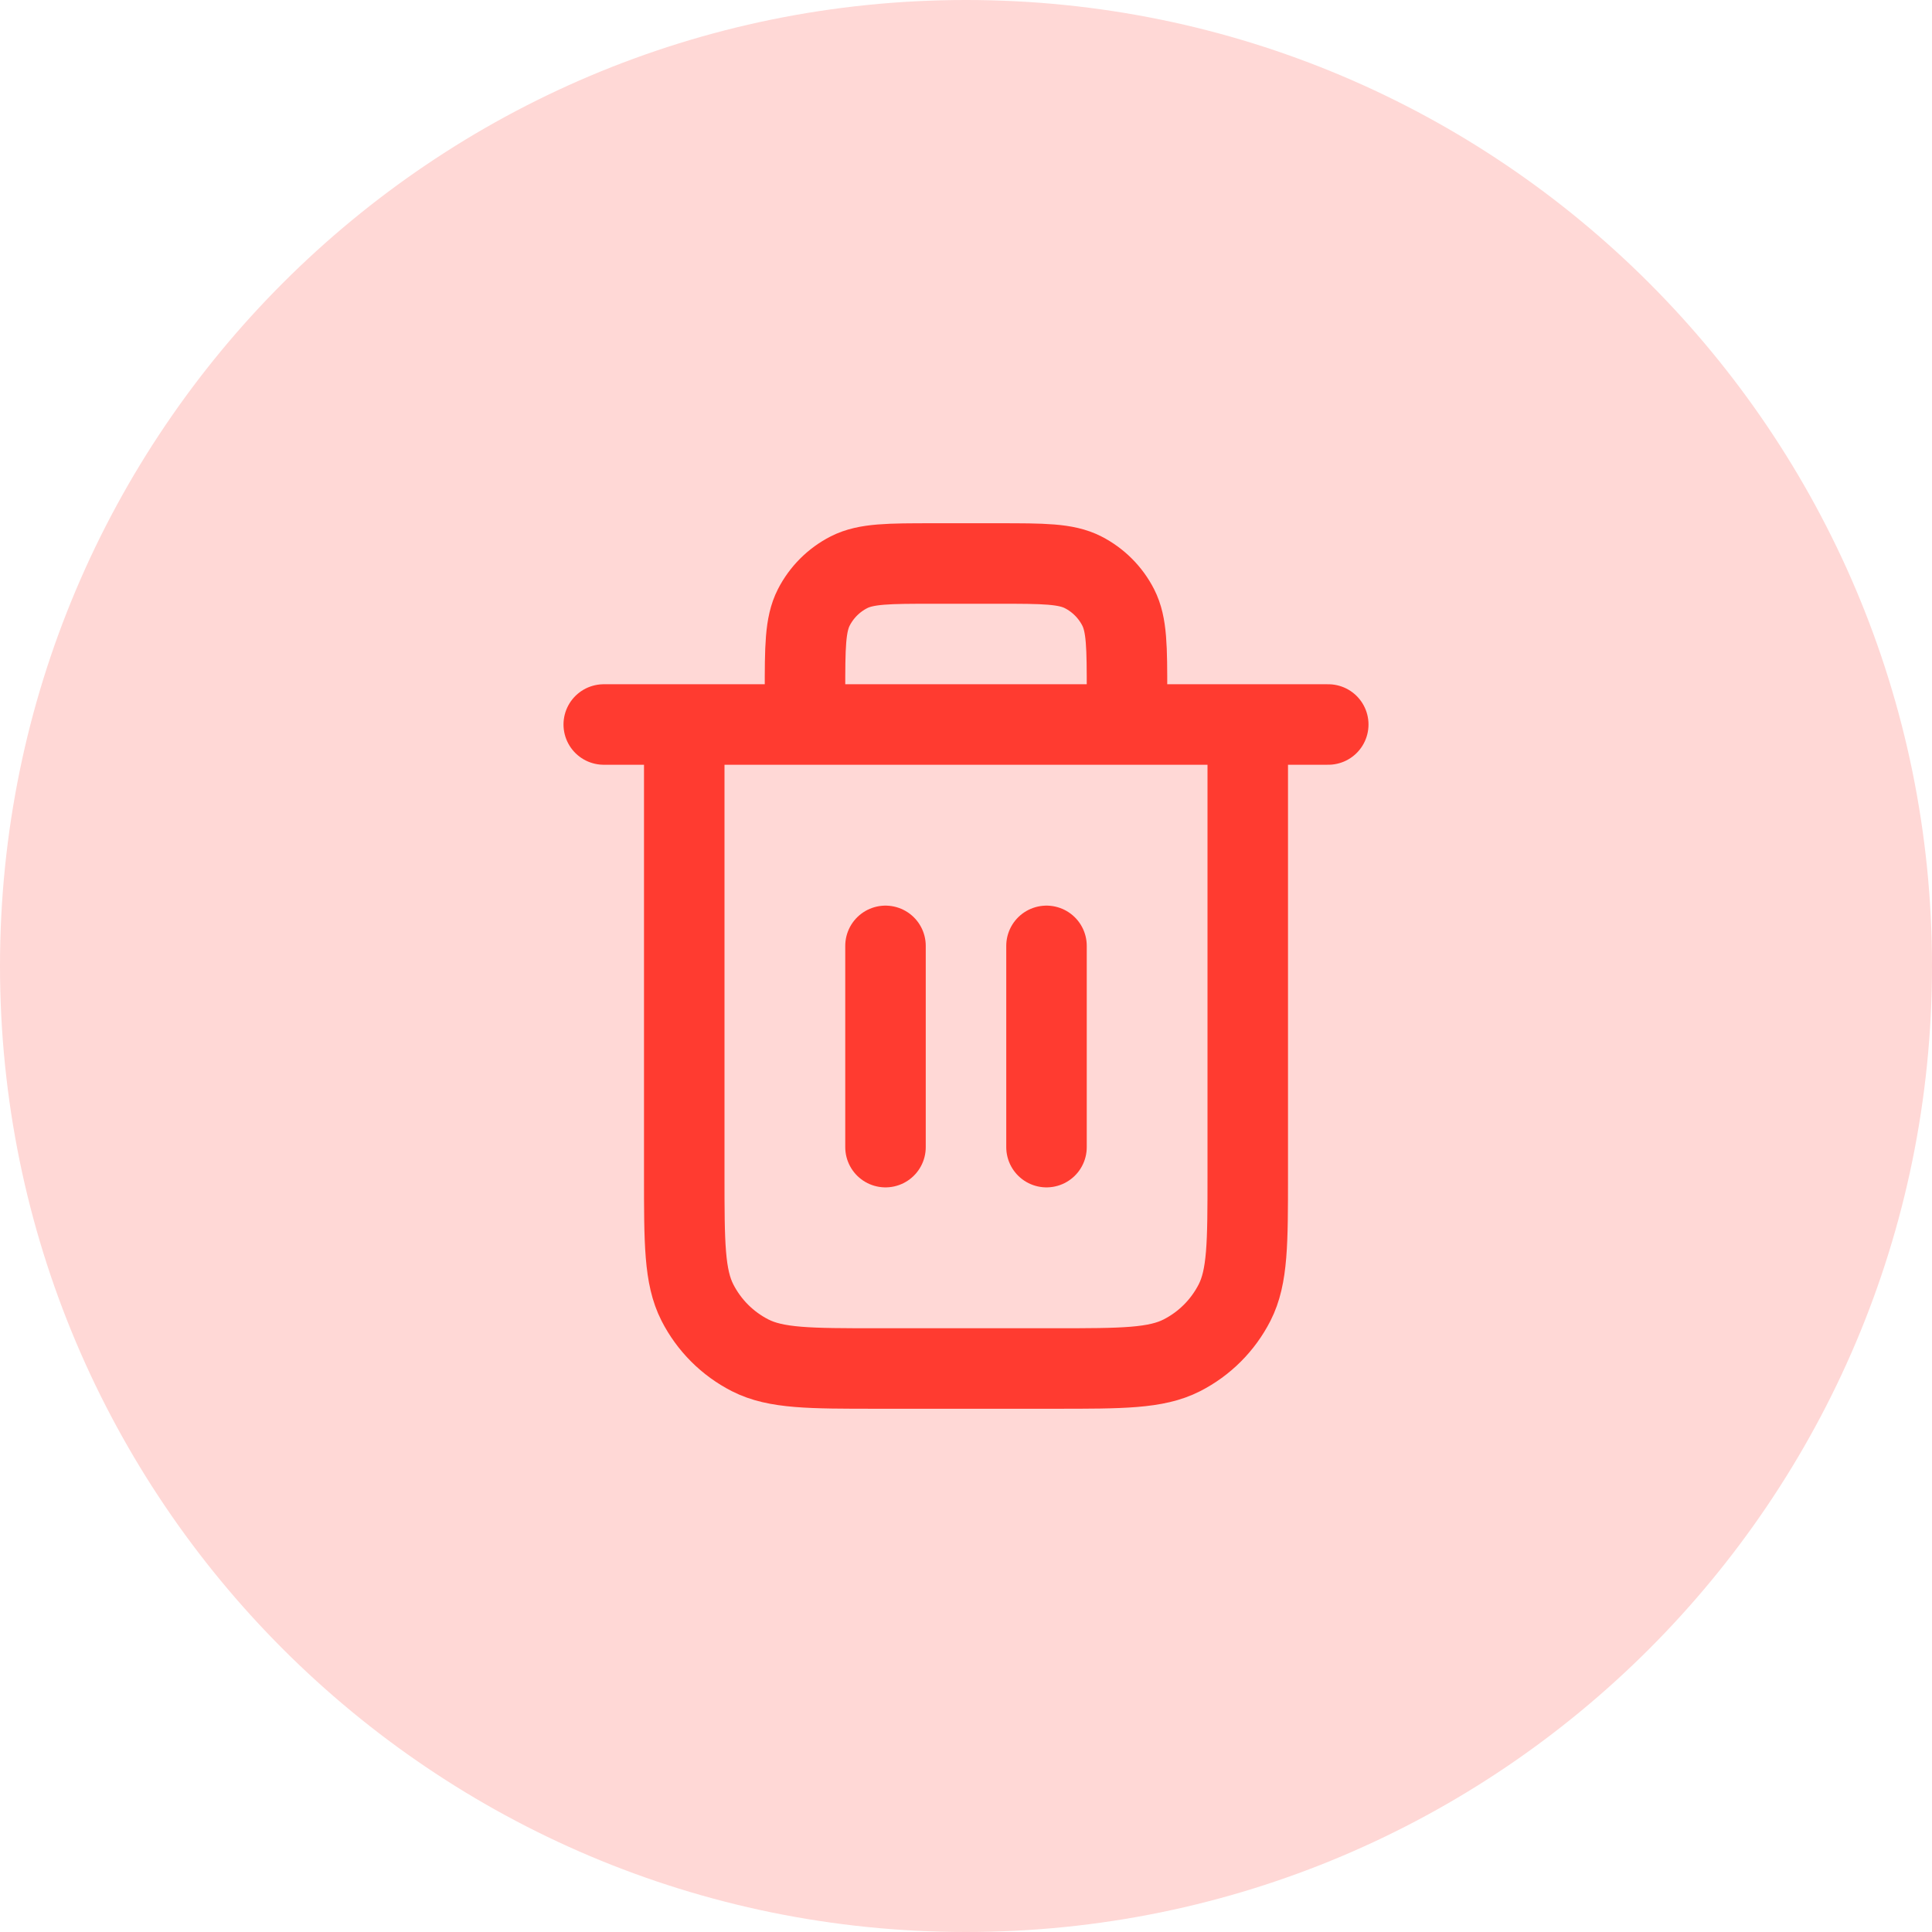 <svg width="48" height="48" viewBox="0 0 48 48" fill="none" xmlns="http://www.w3.org/2000/svg">
<path d="M0 24C0 10.745 10.745 0 24 0C37.255 0 48 10.745 48 24C48 37.255 37.255 48 24 48C10.745 48 0 37.255 0 24Z" fill="#FFD8D6"/>
<path d="M28 18V17.2C28 16.08 28 15.52 27.782 15.092C27.59 14.716 27.284 14.41 26.908 14.218C26.48 14 25.92 14 24.8 14H23.2C22.08 14 21.52 14 21.092 14.218C20.716 14.41 20.41 14.716 20.218 15.092C20 15.52 20 16.08 20 17.2V18M22 23.5V28.5M26 23.5V28.5M15 18H33M31 18V29.2C31 30.88 31 31.72 30.673 32.362C30.385 32.926 29.927 33.385 29.362 33.673C28.72 34 27.88 34 26.2 34H21.8C20.12 34 19.28 34 18.638 33.673C18.073 33.385 17.615 32.926 17.327 32.362C17 31.72 17 30.88 17 29.2V18" stroke="#FF3B30" stroke-width="2" stroke-linecap="round" stroke-linejoin="round"/>
</svg>
